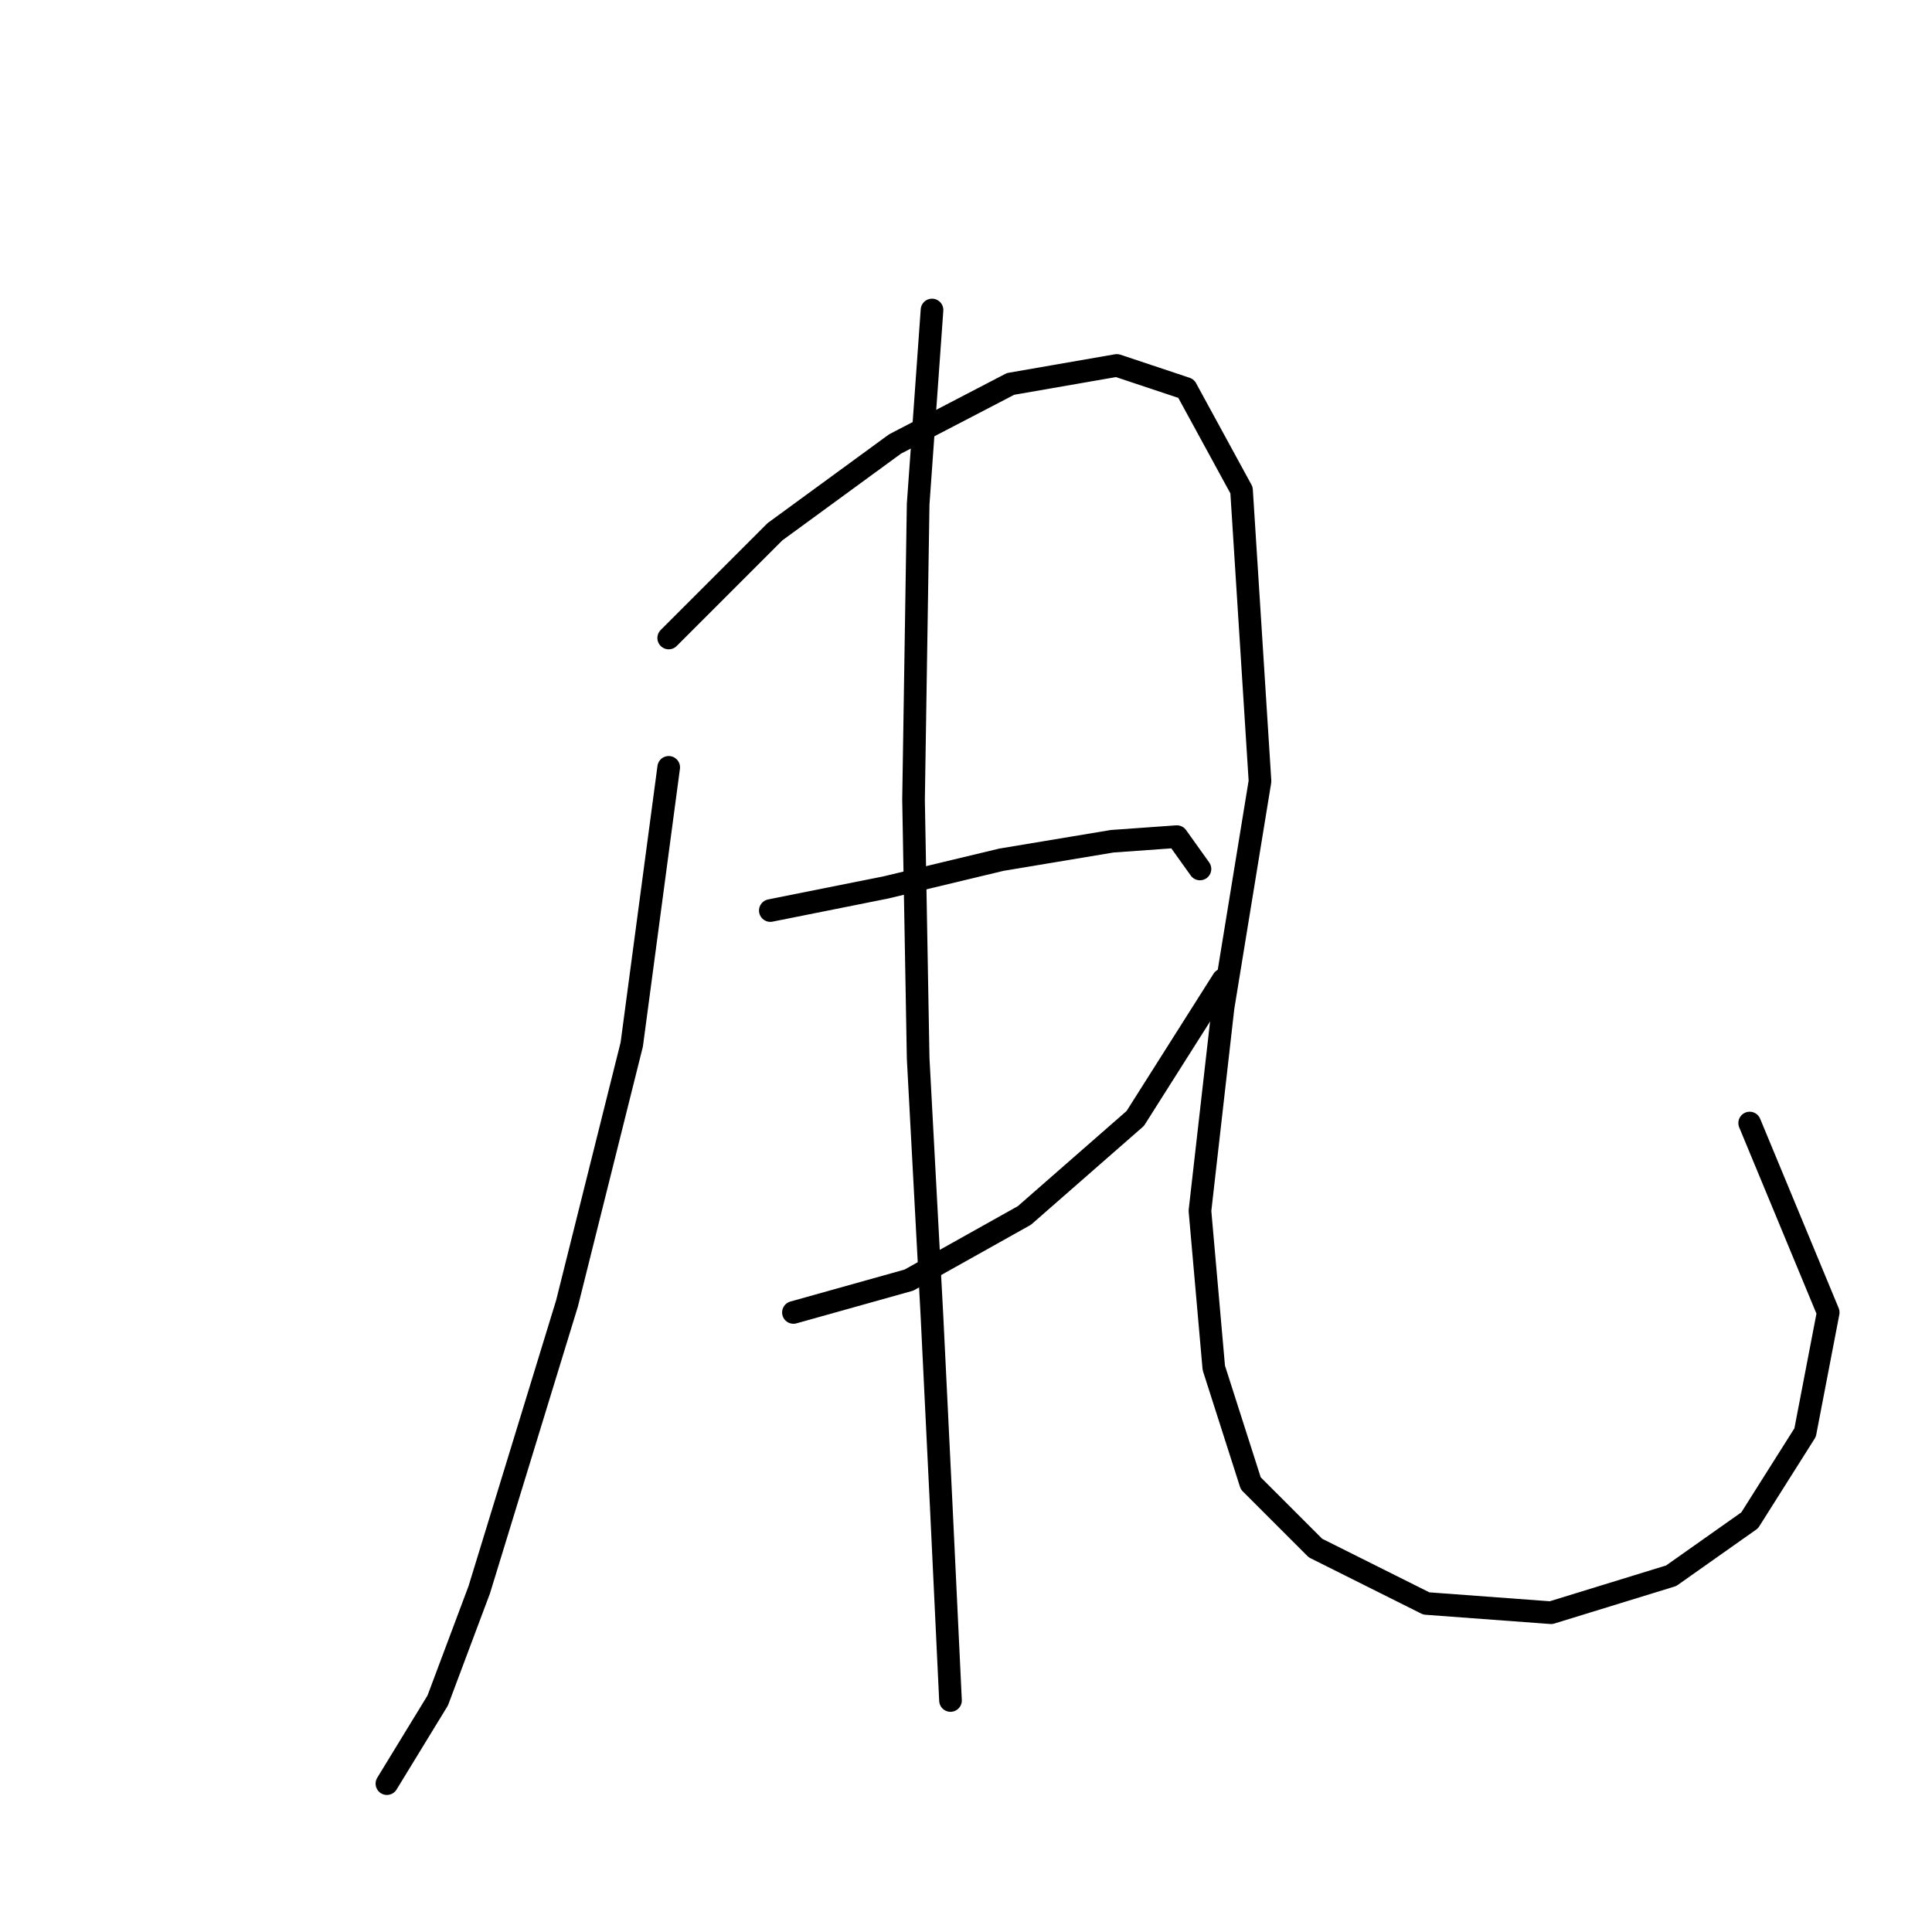 <?xml version="1.0" standalone="no"?>
    <svg width="256" height="256" xmlns="http://www.w3.org/2000/svg" version="1.1">
    <polyline stroke="black" stroke-width="3" stroke-linecap="round" fill="transparent" stroke-linejoin="round" points="88.607 101.677 83.71 138.403 75.14 172.682 63.51 210.633 58.001 225.323 51.268 236.341 51.268 236.341 " />
        <polyline stroke="black" stroke-width="3" stroke-linecap="round" fill="transparent" stroke-linejoin="round" points="88.607 84.537 102.686 70.459 118.6 58.829 133.903 50.871 147.982 48.423 157.164 51.483 164.509 64.95 166.957 103.513 162.061 133.506 159 160.439 160.836 181.251 165.733 196.554 174.303 205.124 188.994 212.469 205.521 213.693 221.436 208.796 231.841 201.451 239.187 189.821 242.247 173.906 231.841 148.809 231.841 148.809 " />
        <polyline stroke="black" stroke-width="3" stroke-linecap="round" fill="transparent" stroke-linejoin="round" points="102.073 120.652 117.376 117.591 132.679 113.919 147.37 111.47 155.939 110.858 159 115.143 159 115.143 " />
        <polyline stroke="black" stroke-width="3" stroke-linecap="round" fill="transparent" stroke-linejoin="round" points="105.134 173.906 120.437 169.621 135.74 161.052 150.43 148.197 162.061 129.834 162.061 129.834 " />
        <polyline stroke="black" stroke-width="3" stroke-linecap="round" fill="transparent" stroke-linejoin="round" points="123.497 41.077 121.661 66.786 121.049 105.961 121.661 140.24 123.497 174.518 124.722 199.615 125.946 225.323 125.946 225.323 " />
        </svg>